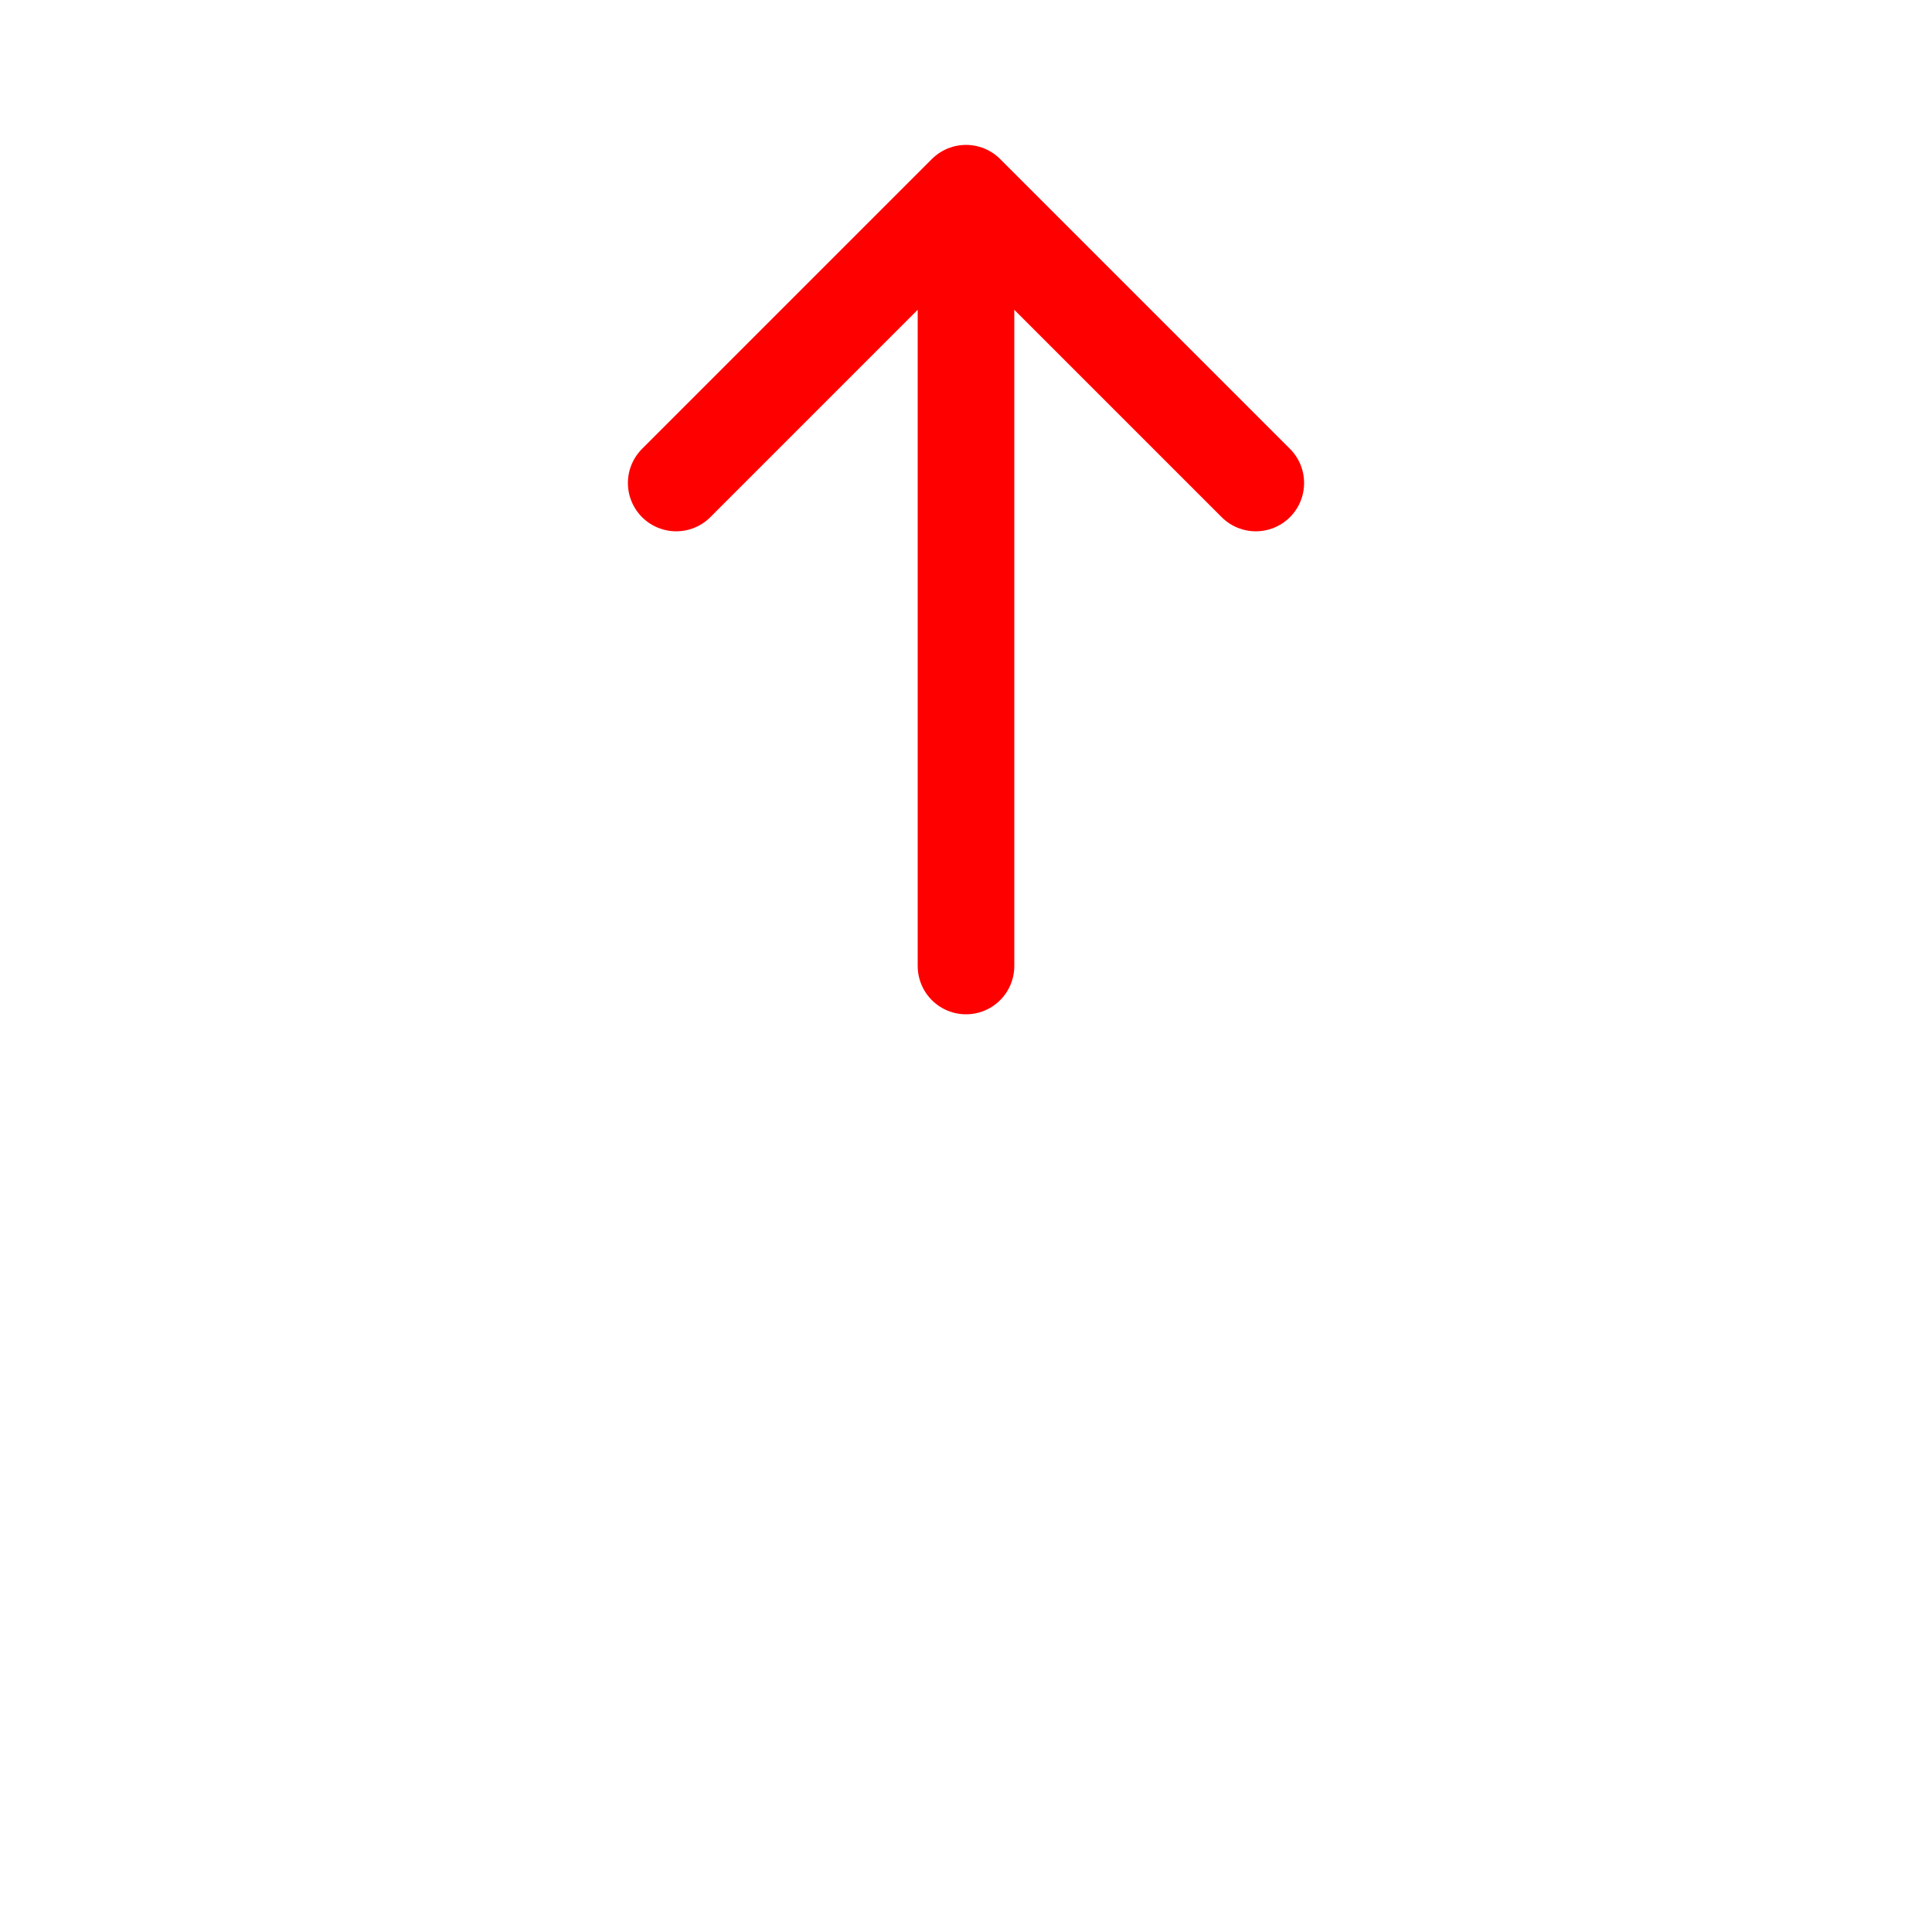 <?xml version="1.0" encoding="utf-8"?>
<svg width="800px" height="800px" viewBox="0 0 24 40" 
     fill="none" xmlns="http://www.w3.org/2000/svg">
  <g transform="rotate(90, 12, 12)">
    <path d="M20 12H4M4 12L10 18M4 12L10 6" 
          stroke="red"
          stroke-width="2" 
          stroke-linecap="round" 
          stroke-linejoin="round"/>
  </g>
</svg>
